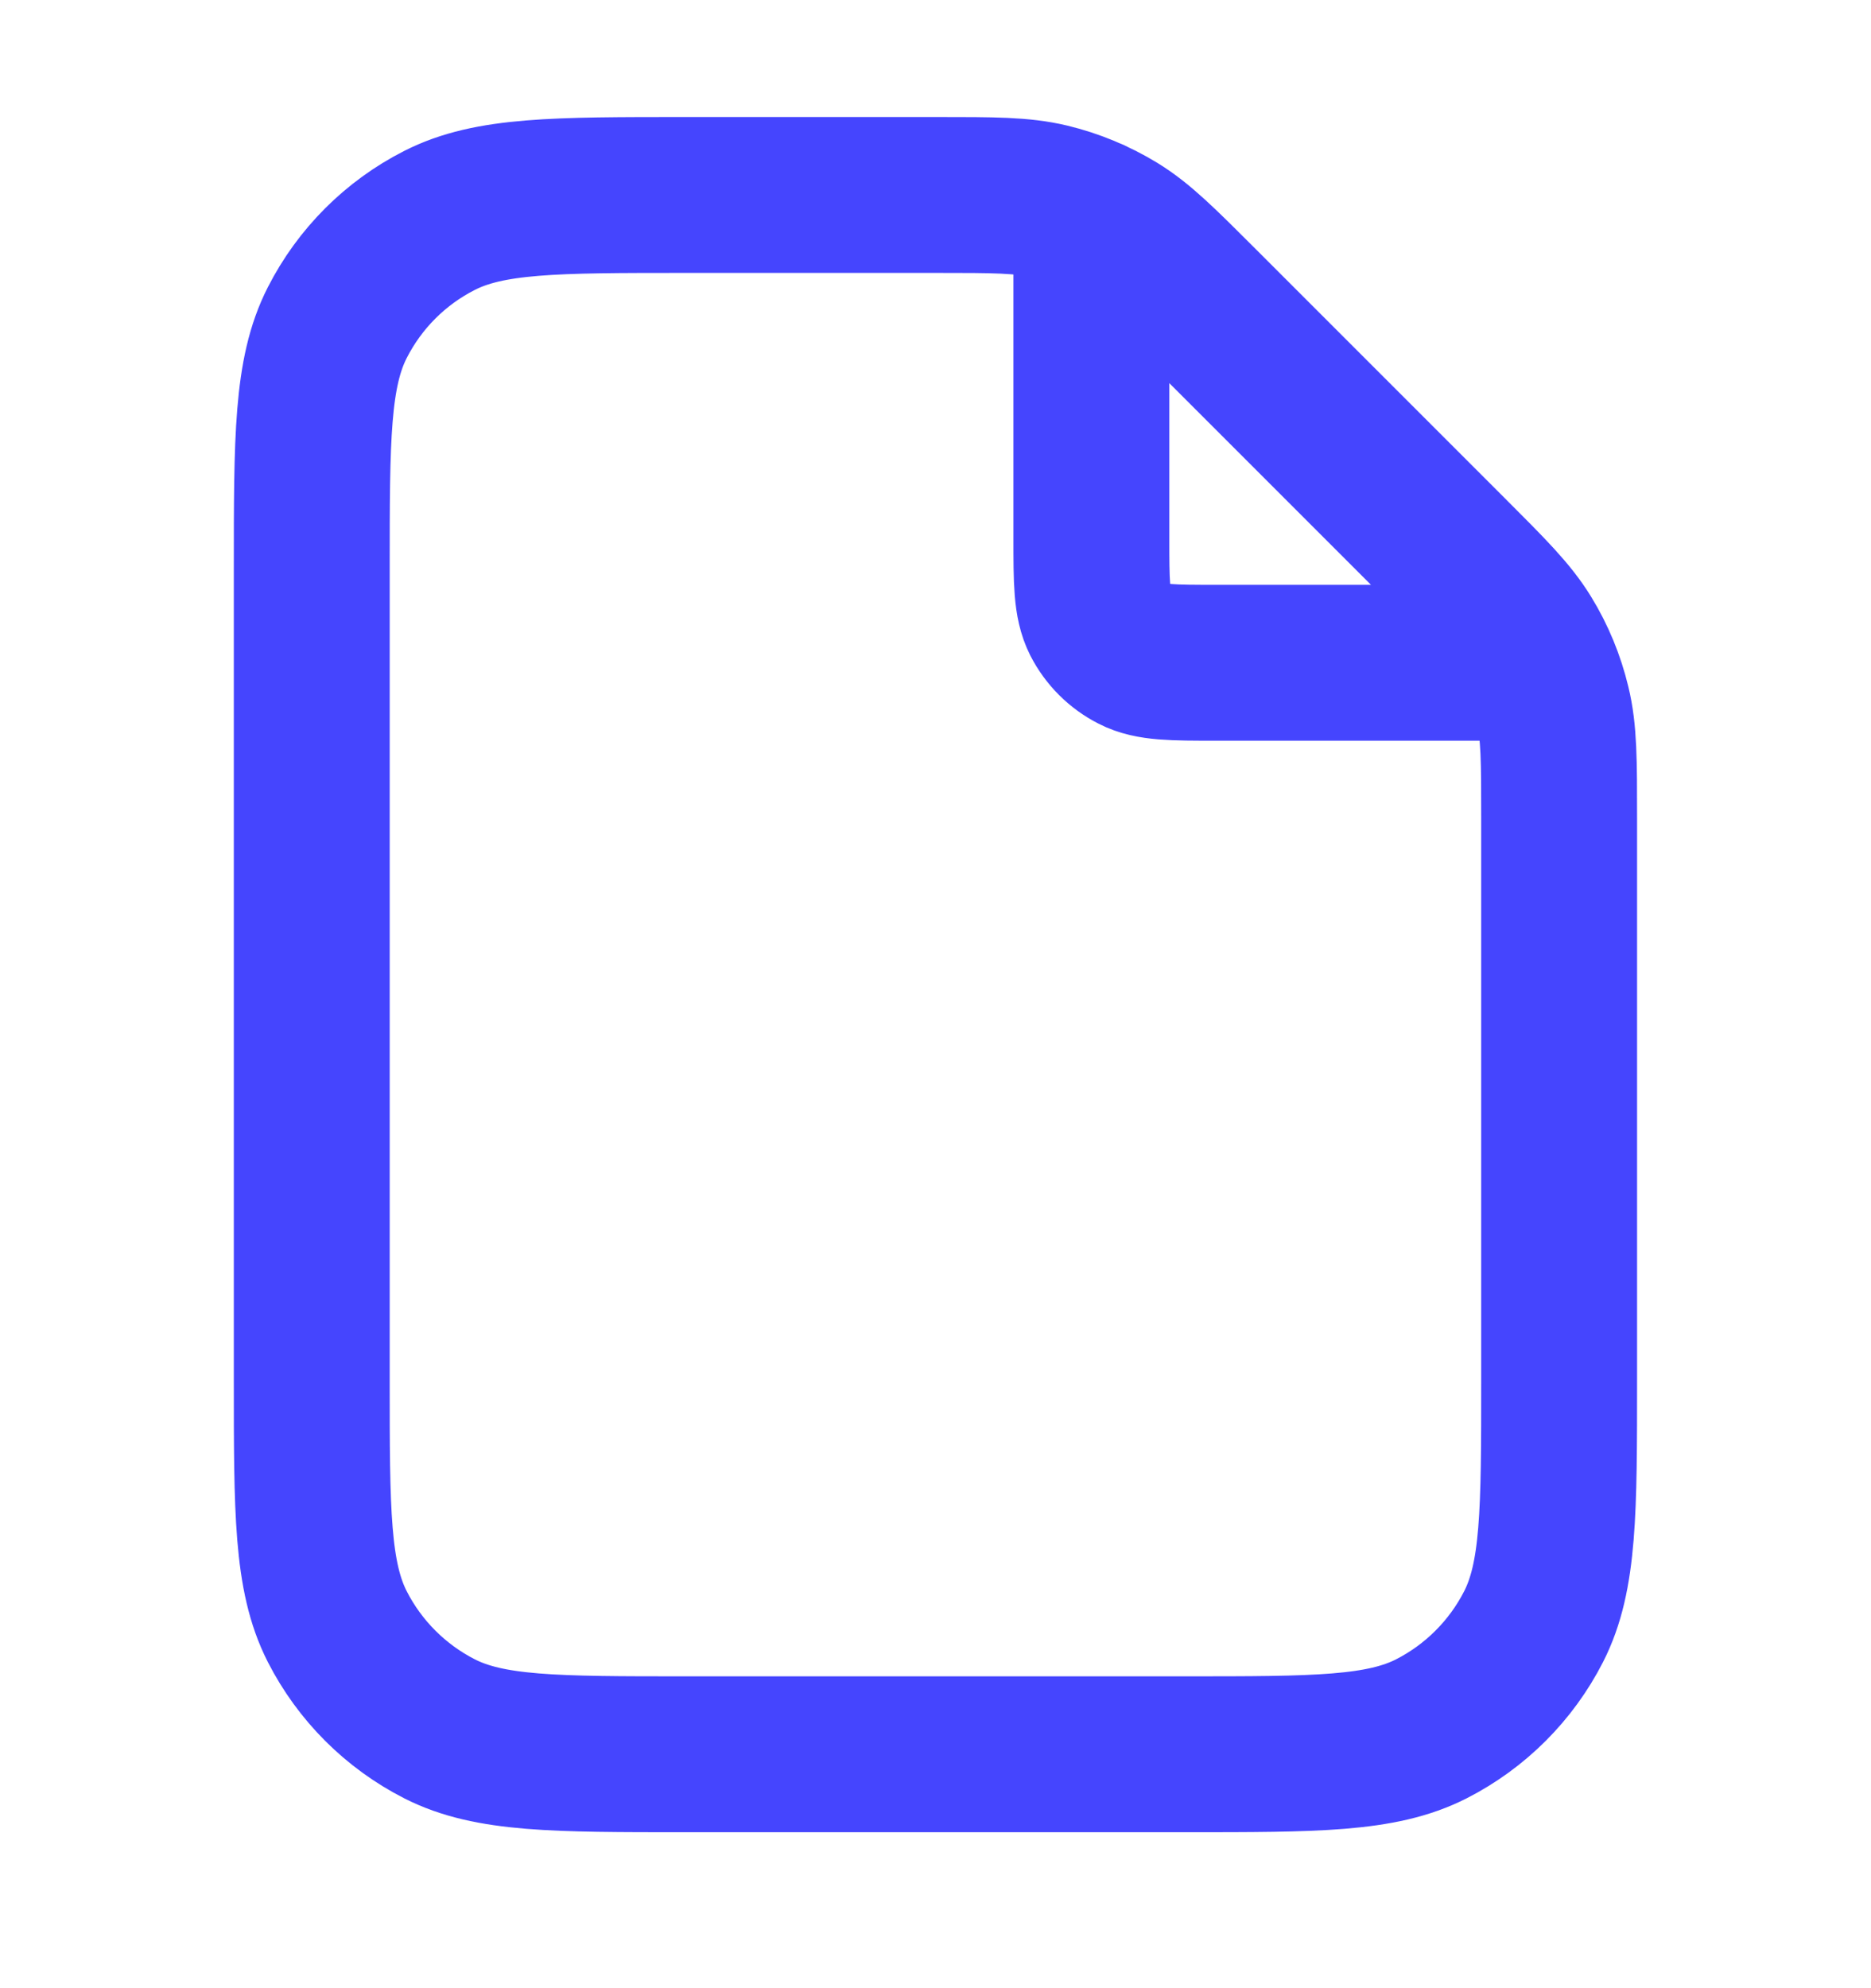 <svg width="16" height="17" viewBox="0 0 16 17" fill="none" xmlns="http://www.w3.org/2000/svg">
<path d="M9.333 1.846V4.6C9.333 4.973 9.333 5.16 9.405 5.303C9.469 5.428 9.571 5.53 9.697 5.594C9.839 5.667 10.026 5.667 10.399 5.667H13.153M13.333 6.992V11.8C13.333 12.92 13.333 13.48 13.115 13.908C12.923 14.284 12.617 14.59 12.241 14.782C11.813 15 11.253 15 10.133 15H5.866C4.746 15 4.186 15 3.758 14.782C3.382 14.59 3.076 14.284 2.884 13.908C2.666 13.48 2.666 12.92 2.666 11.8V4.867C2.666 3.747 2.666 3.187 2.884 2.759C3.076 2.382 3.382 2.076 3.758 1.885C4.186 1.667 4.746 1.667 5.866 1.667H8.007C8.496 1.667 8.741 1.667 8.971 1.722C9.175 1.771 9.37 1.852 9.549 1.961C9.751 2.085 9.924 2.258 10.27 2.604L12.395 4.729C12.741 5.075 12.914 5.248 13.038 5.45C13.148 5.629 13.228 5.824 13.277 6.028C13.333 6.258 13.333 6.503 13.333 6.992Z" stroke="#4545FE" stroke-width="1.333" stroke-linecap="round" stroke-linejoin="round"/>
</svg>
